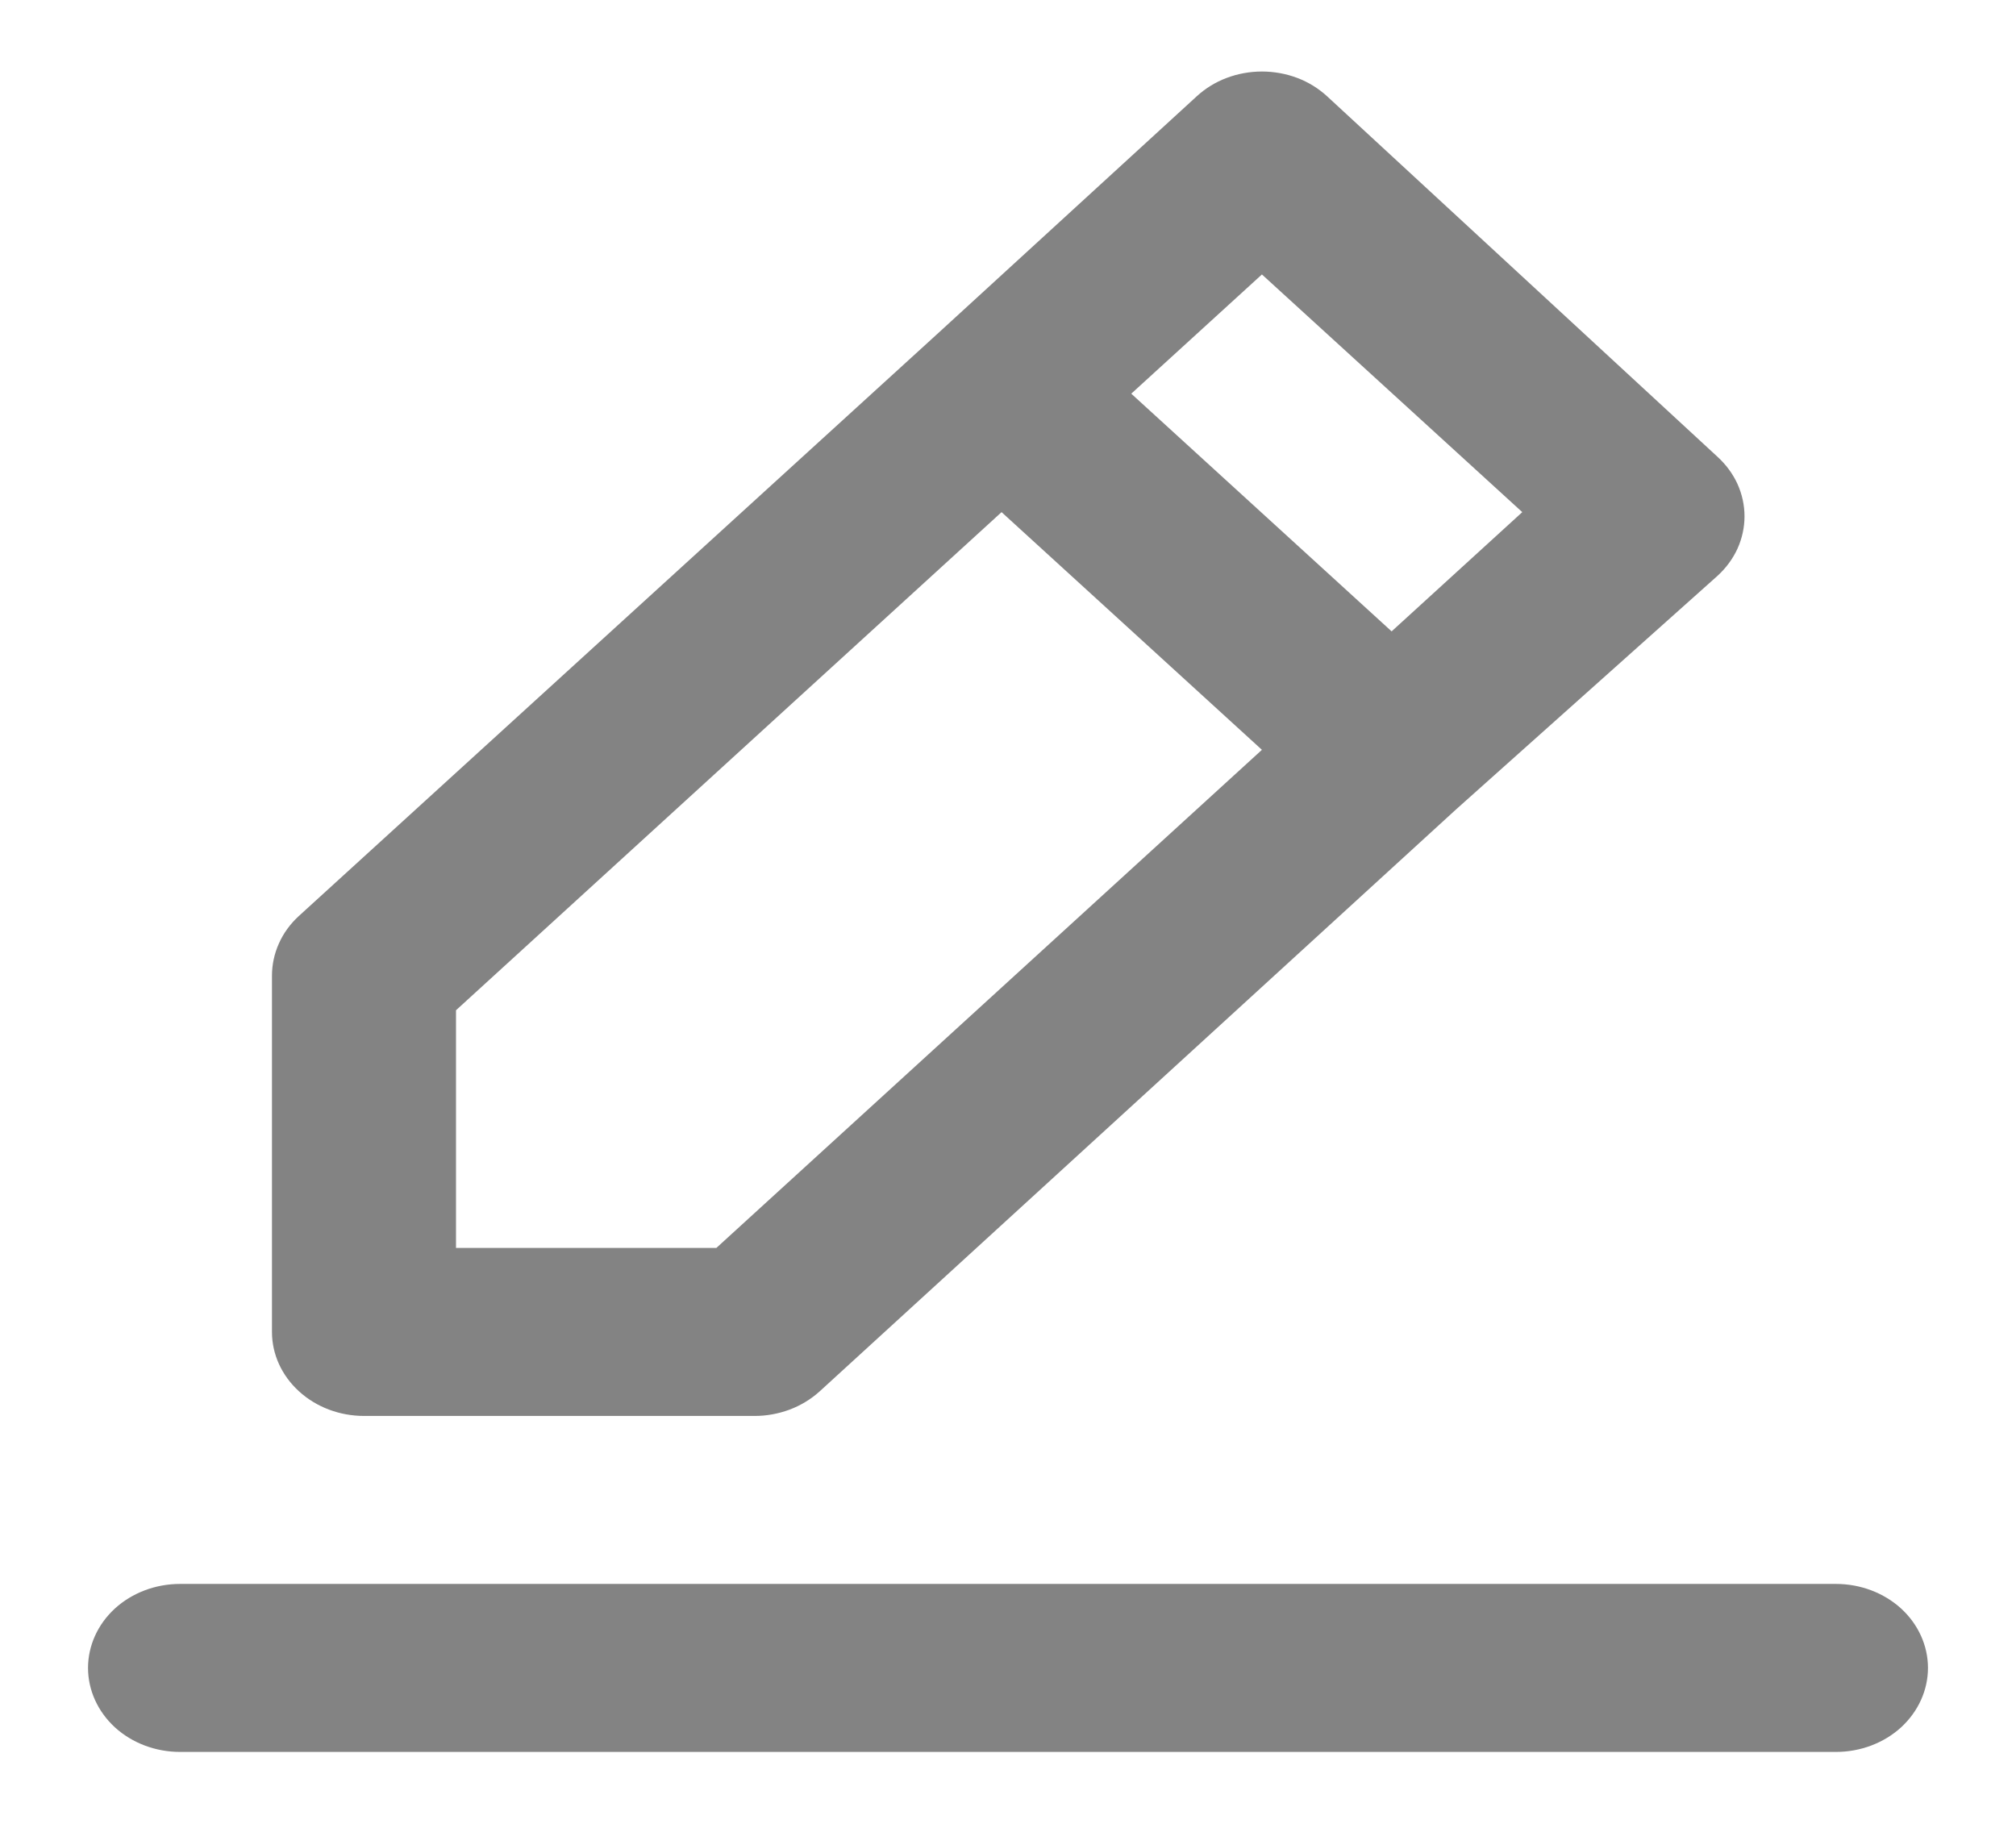 <svg width="21" height="19" viewBox="0 0 21 19" fill="none" xmlns="http://www.w3.org/2000/svg">
<path d="M3.792 14.75H7.855C7.981 14.751 8.106 14.728 8.223 14.685C8.34 14.641 8.446 14.577 8.536 14.496L15.167 8.432L17.889 6C17.979 5.918 18.05 5.822 18.099 5.715C18.147 5.608 18.172 5.494 18.172 5.379C18.172 5.263 18.147 5.149 18.099 5.042C18.05 4.935 17.979 4.839 17.889 4.757L13.825 1.004C13.736 0.922 13.63 0.856 13.514 0.812C13.397 0.768 13.272 0.745 13.145 0.745C13.019 0.745 12.893 0.768 12.777 0.812C12.66 0.856 12.554 0.922 12.465 1.004L9.762 3.48L3.111 9.544C3.023 9.625 2.952 9.722 2.905 9.829C2.857 9.936 2.833 10.05 2.833 10.165V13.875C2.833 14.107 2.934 14.329 3.114 14.493C3.294 14.658 3.538 14.75 3.792 14.75ZM13.145 2.859L15.857 5.335L14.496 6.577L11.784 4.101L13.145 2.859ZM4.75 10.524L10.433 5.335L13.145 7.811L7.462 13H4.75V10.524ZM19.125 16.5H1.875C1.621 16.5 1.377 16.592 1.197 16.756C1.018 16.92 0.917 17.143 0.917 17.375C0.917 17.607 1.018 17.829 1.197 17.994C1.377 18.158 1.621 18.25 1.875 18.25H19.125C19.379 18.25 19.623 18.158 19.803 17.994C19.982 17.829 20.083 17.607 20.083 17.375C20.083 17.143 19.982 16.92 19.803 16.756C19.623 16.592 19.379 16.5 19.125 16.5Z" fill="#838383"/>
</svg>
